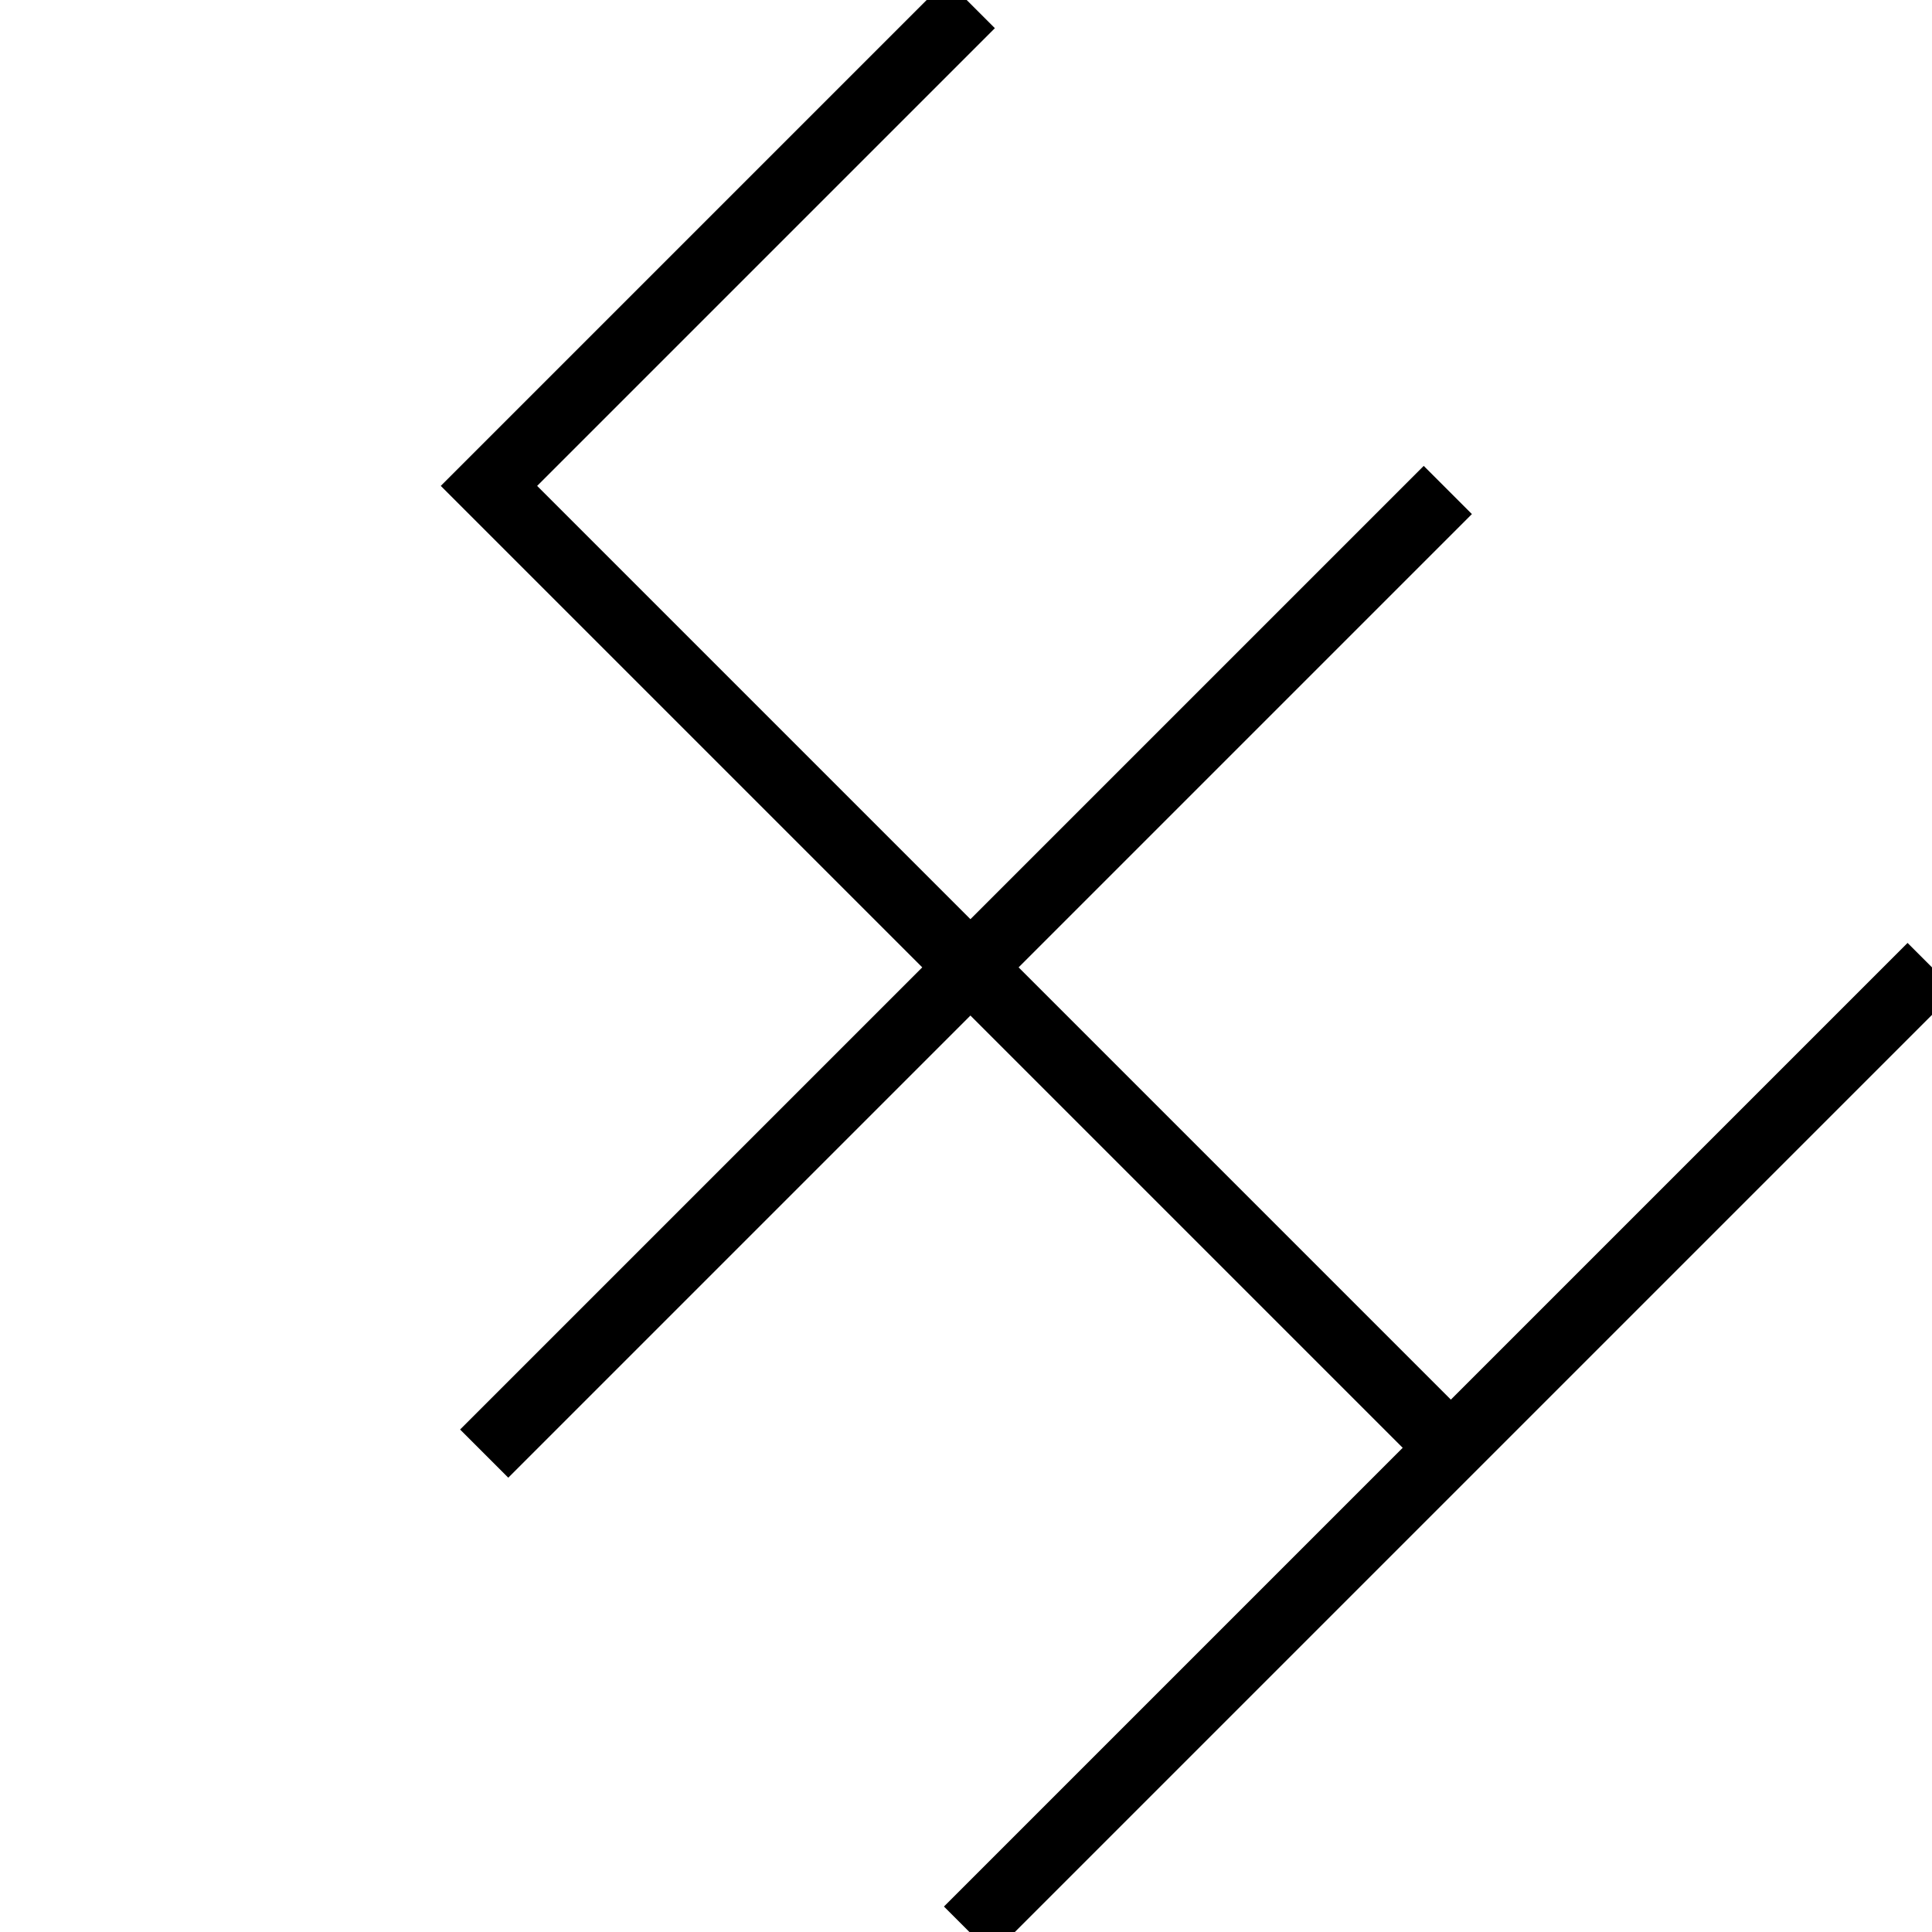 <svg version="1.1" id="Layer_1" xmlns="http://www.w3.org/2000/svg" xmlns:xlink="http://www.w3.org/1999/xlink" x="0px" y="0px" height="283px" width="283px"
	 viewBox="0 0 283 283.5" style="enable-background:new 0 0 283 283.5;" xml:space="preserve">
<style type="text/css">
  .st0{fill:none;stroke:#000;stroke-miterlimit:10;stroke-width:10px;}
</style>
<g>
	<line class="st0" x1="141.8" y1="283.3" x2="283.2" y2="141.9"/>
	<line class="st0" x1="70.8" y1="213.3" x2="212.2" y2="71.9"/>
	<polyline class="st0" points="142.2,0.6 71.5,71.3 212.9,212.7"/>
</g>
</svg>
